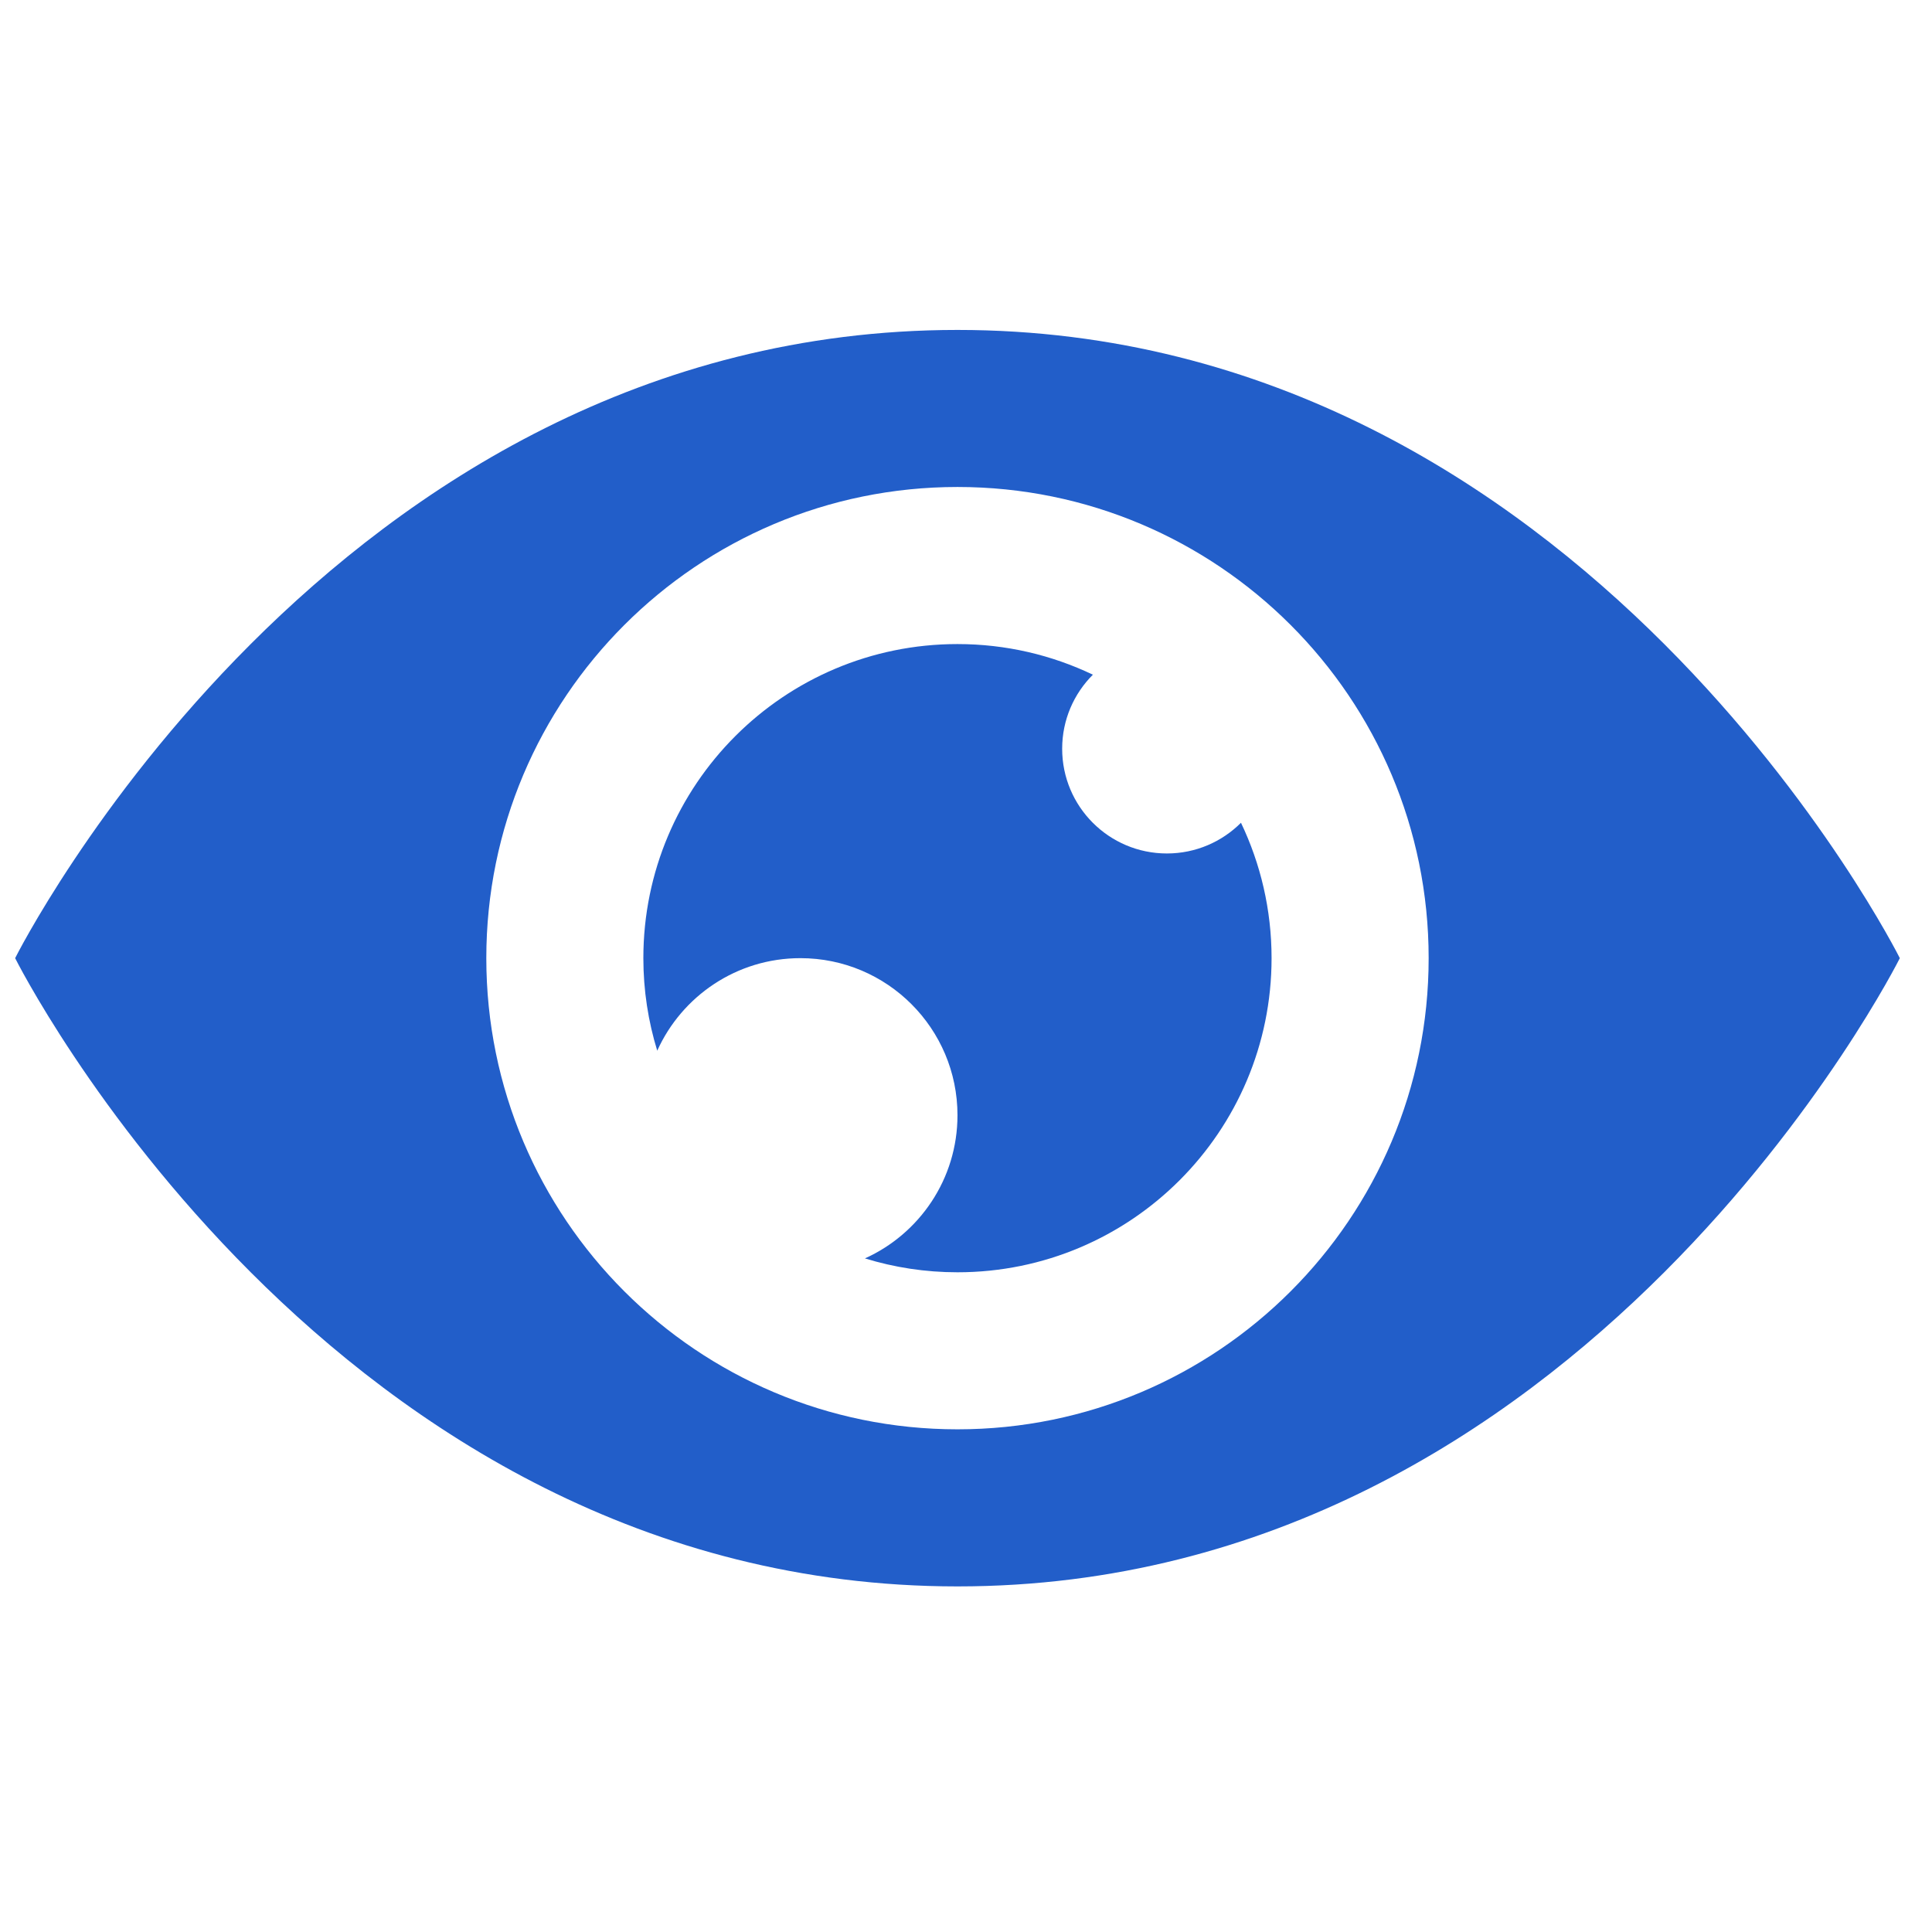 <svg width="49" height="49" viewBox="0 0 49 49" fill="none" xmlns="http://www.w3.org/2000/svg">
<g clip-path="url(#clip0_81_756)">
<path d="M24.284 8.368C8.35 8.368 0.384 24.301 0.384 24.301C0.384 24.301 8.35 40.235 24.284 40.235C40.217 40.235 48.184 24.301 48.184 24.301C48.184 24.301 40.217 8.368 24.284 8.368ZM24.284 36.251C17.684 36.251 12.334 30.901 12.334 24.301C12.334 17.701 17.684 12.351 24.284 12.351C30.884 12.351 36.234 17.701 36.234 24.301C36.234 30.901 30.884 36.251 24.284 36.251Z" fill="#225EC9"/>
<path d="M31.474 20.867C30.993 21.348 30.329 21.646 29.595 21.646C28.128 21.646 26.939 20.457 26.939 18.99C26.939 18.256 27.237 17.592 27.718 17.112C26.678 16.614 25.514 16.335 24.284 16.335C19.884 16.335 16.317 19.901 16.317 24.301C16.317 25.118 16.441 25.906 16.669 26.648C17.293 25.265 18.684 24.301 20.3 24.301C22.5 24.301 24.284 26.085 24.284 28.285C24.284 29.901 23.32 31.292 21.937 31.916C22.679 32.145 23.467 32.268 24.284 32.268C28.684 32.268 32.25 28.701 32.25 24.301C32.25 23.071 31.971 21.907 31.474 20.867Z" fill="#225EC9"/>
</g>
<defs>
<clipPath id="clip0_81_756">
<rect width="47.8" height="47.8" fill="white" transform="translate(0.384 0.401)"/>
</clipPath>
</defs>
</svg>
